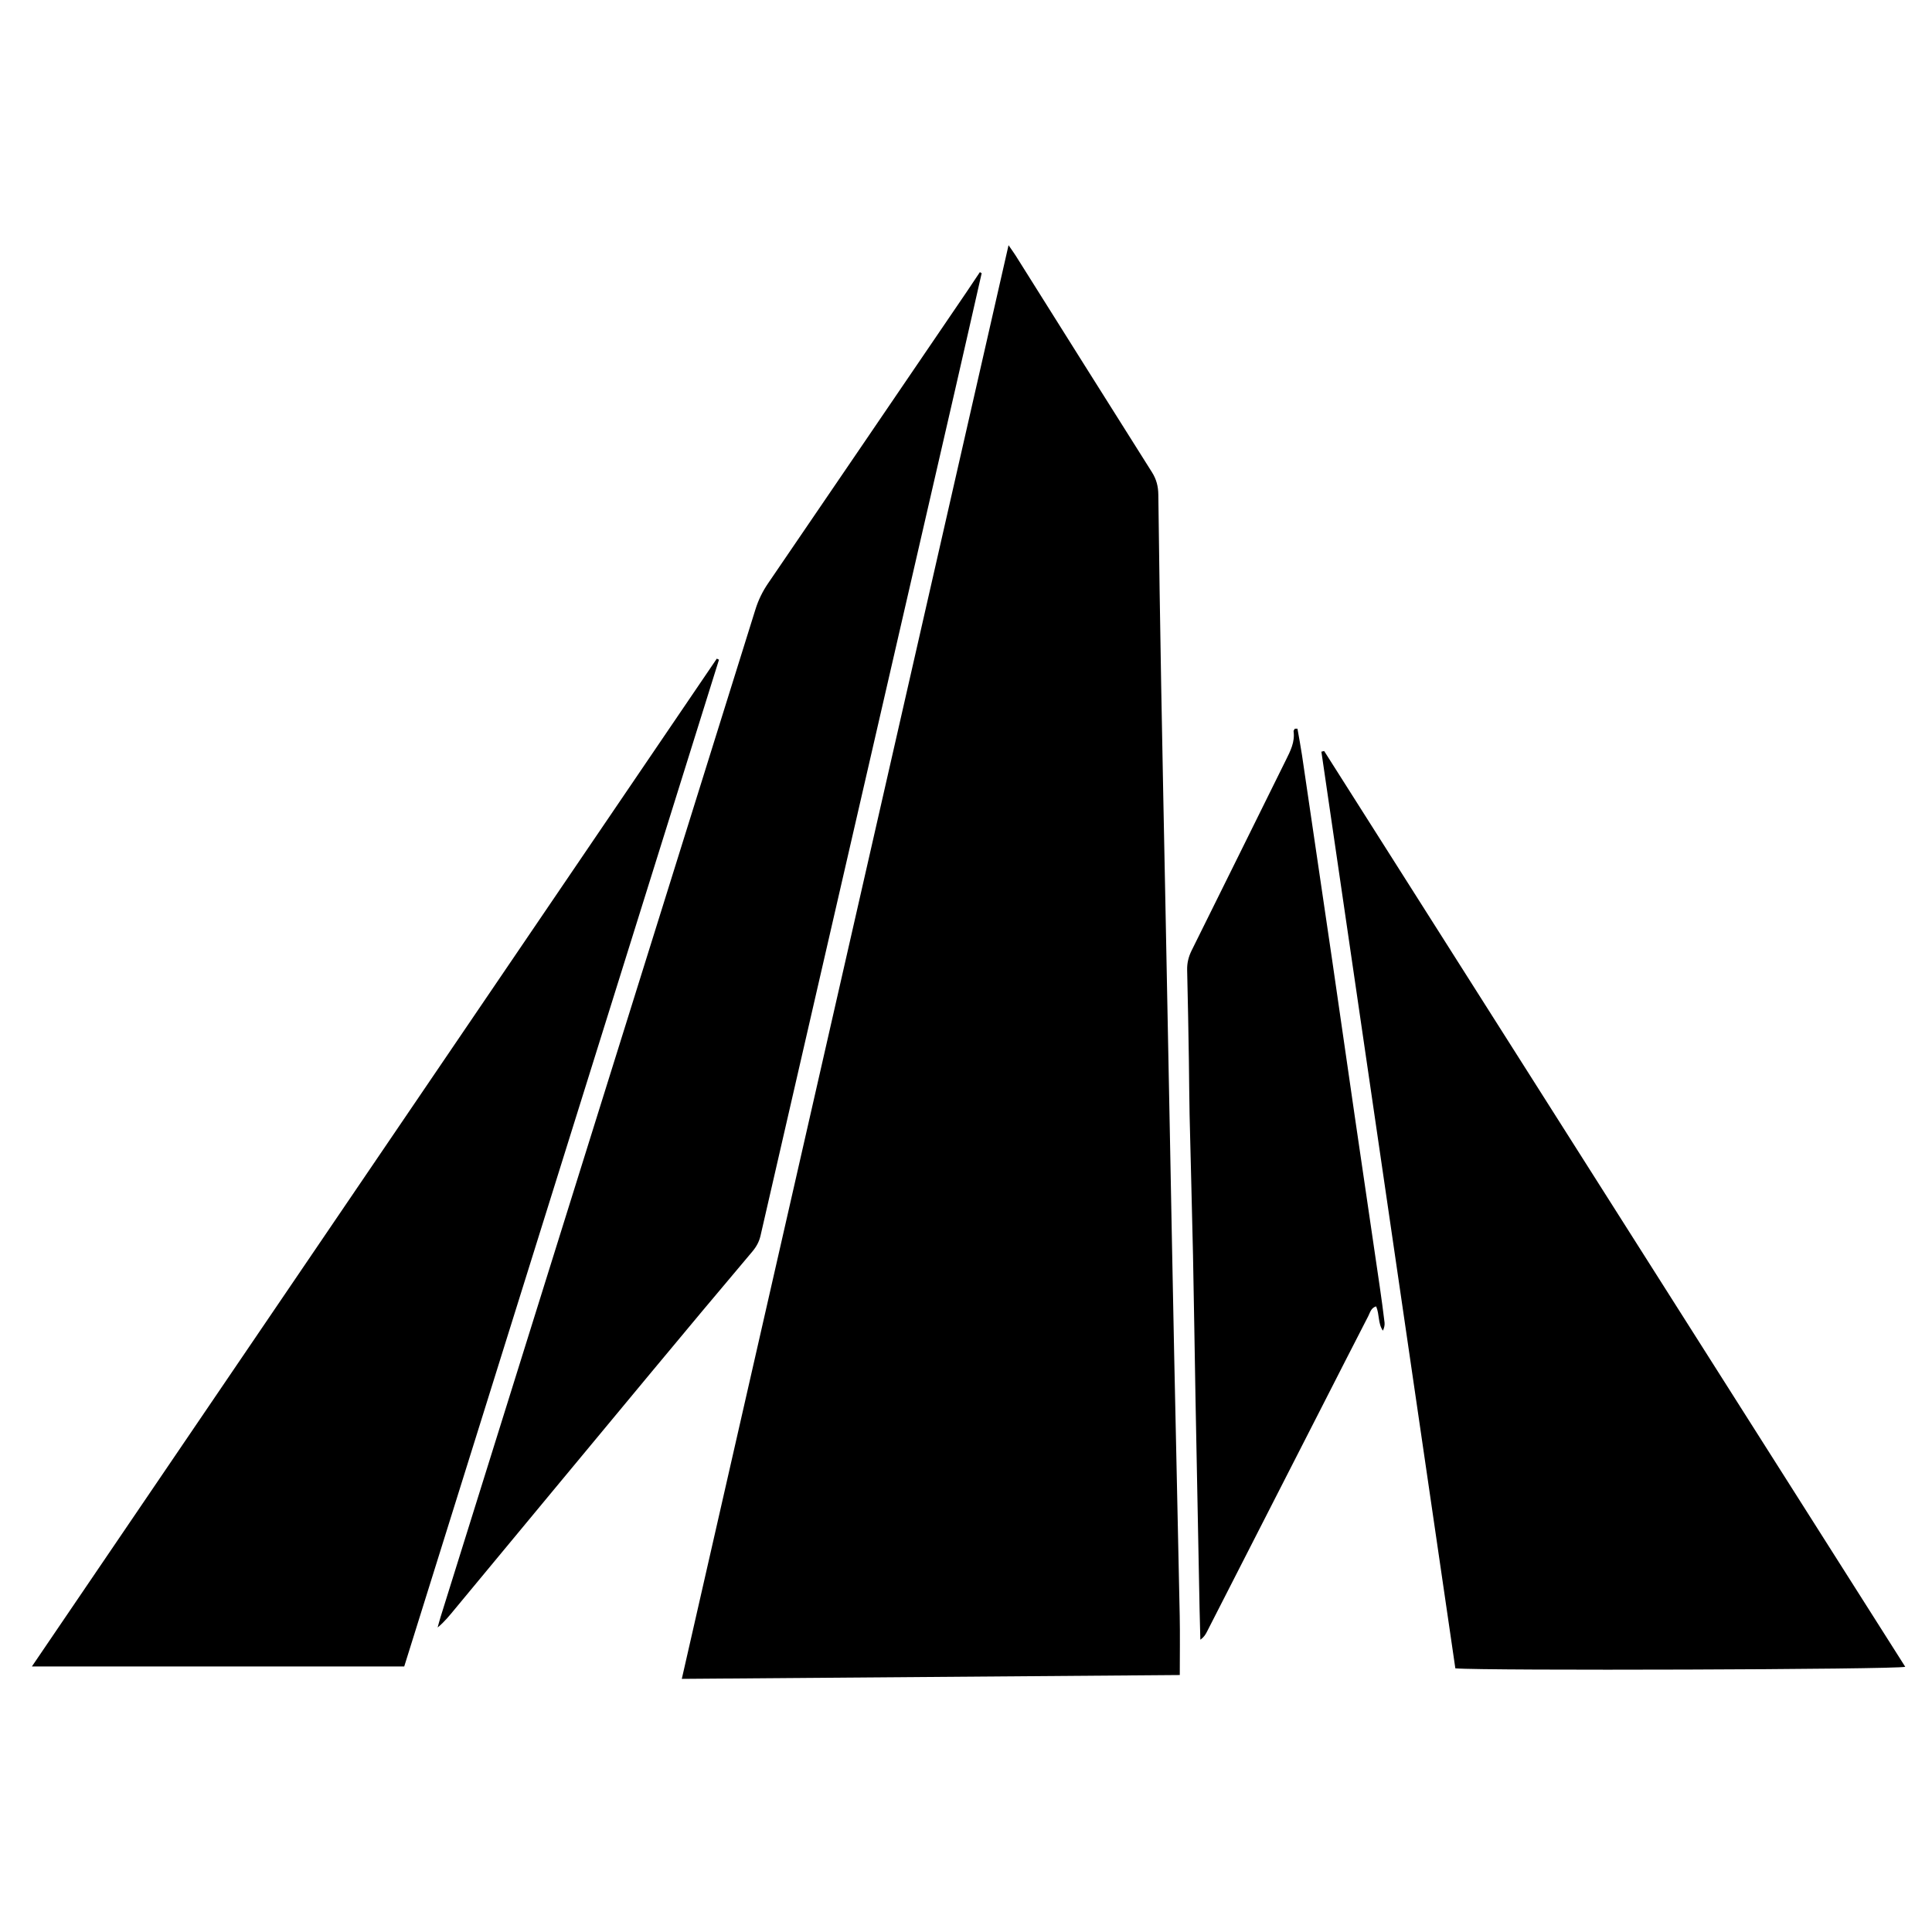 <?xml version="1.0" encoding="iso-8859-1"?>
<!-- Generator: Adobe Illustrator 19.0.0, SVG Export Plug-In . SVG Version: 6.00 Build 0)  -->
<svg version="1.1" id="Layer_1" xmlns="http://www.w3.org/2000/svg" x="0px"
     y="0px"
     viewBox="0 0 500 500" enable-background="new 0 0 500 500" xml:space="preserve">
<path d="M305.325,433.496c-42.951,0.331-85.715,0.66-128.874,0.993c28.201-123.739,56.316-247.103,84.559-371.029
	c0.849,1.235,1.391,1.968,1.874,2.737c11.741,18.676,23.456,37.367,35.242,56.015c1.16,1.836,1.623,3.666,1.648,5.81
	c0.196,16.525,0.449,33.049,0.742,49.572c0.338,19.057,0.737,38.113,1.108,57.17c0.382,19.62,0.762,39.241,1.143,58.861
	c0.371,19.151,0.724,38.303,1.118,57.454c0.461,22.344,0.977,44.687,1.425,67.031C305.41,423.078,305.325,428.051,305.325,433.496z
	 M341.974,194.535c11.56,79.109,23.121,158.218,34.667,237.23c7.079,0.656,114.169,0.319,116.435-0.399
	c-50.15-79.035-100.267-158.018-150.384-237.002C342.453,194.421,342.214,194.478,341.974,194.535z M186.073,170.73
	c-0.188-0.091-0.376-0.182-0.563-0.272C126.503,257.283,67.496,344.108,8.251,431.285c32.383,0,64.253,0,96.361,0
	C131.807,344.301,158.94,257.515,186.073,170.73z M253.593,70.428c-1.135,1.696-2.257,3.401-3.406,5.088
	c-17.117,25.142-34.228,50.288-51.378,75.407c-1.446,2.118-2.535,4.329-3.3,6.782c-16.285,52.188-32.61,104.363-48.921,156.542
	c-10.856,34.728-21.705,69.459-32.553,104.189c-0.285,0.912-0.521,1.84-0.78,2.76c1.816-1.487,3.14-3.173,4.508-4.823
	c17.017-20.527,34.027-41.059,51.066-61.567c8.579-10.325,17.187-20.626,25.853-30.878c1.073-1.27,1.782-2.557,2.148-4.157
	c4.859-21.229,9.75-42.451,14.634-63.675c11.93-51.844,23.865-103.686,35.789-155.531c2.288-9.947,4.536-19.902,6.802-29.854
	C253.902,70.618,253.748,70.523,253.593,70.428z M335.108,188.584c-0.117,0.225-0.359,0.467-0.331,0.672
	c0.387,2.784-0.835,5.117-2.007,7.484c-8.12,16.401-16.211,32.816-24.356,49.204c-0.818,1.646-1.227,3.269-1.18,5.114
	c0.201,7.884,0.322,15.77,0.452,23.656c0.076,4.601,0.074,9.204,0.18,13.804c0.277,12.108,0.633,24.215,0.885,36.323
	c0.26,12.486,0.419,24.974,0.651,37.46c0.337,18.119,0.698,36.238,1.053,54.356c0.05,2.567,0.13,5.133,0.196,7.699
	c0.893-0.623,1.319-1.311,1.686-2.029c10.082-19.723,20.159-39.448,30.236-59.174c3.843-7.522,7.669-15.053,11.541-22.56
	c0.47-0.911,0.694-2.117,2.029-2.507c0.903,2.078,0.439,4.424,1.752,6.292c0.341-0.741,0.505-1.456,0.422-2.143
	c-0.37-3.07-0.783-6.135-1.23-9.195c-2.14-14.643-4.309-29.282-6.444-43.926c-1.973-13.533-3.899-27.073-5.876-40.605
	c-2.586-17.703-5.196-35.403-7.813-53.101c-0.338-2.285-0.78-4.554-1.174-6.83C335.556,188.58,335.332,188.582,335.108,188.584z"/>
</svg>
